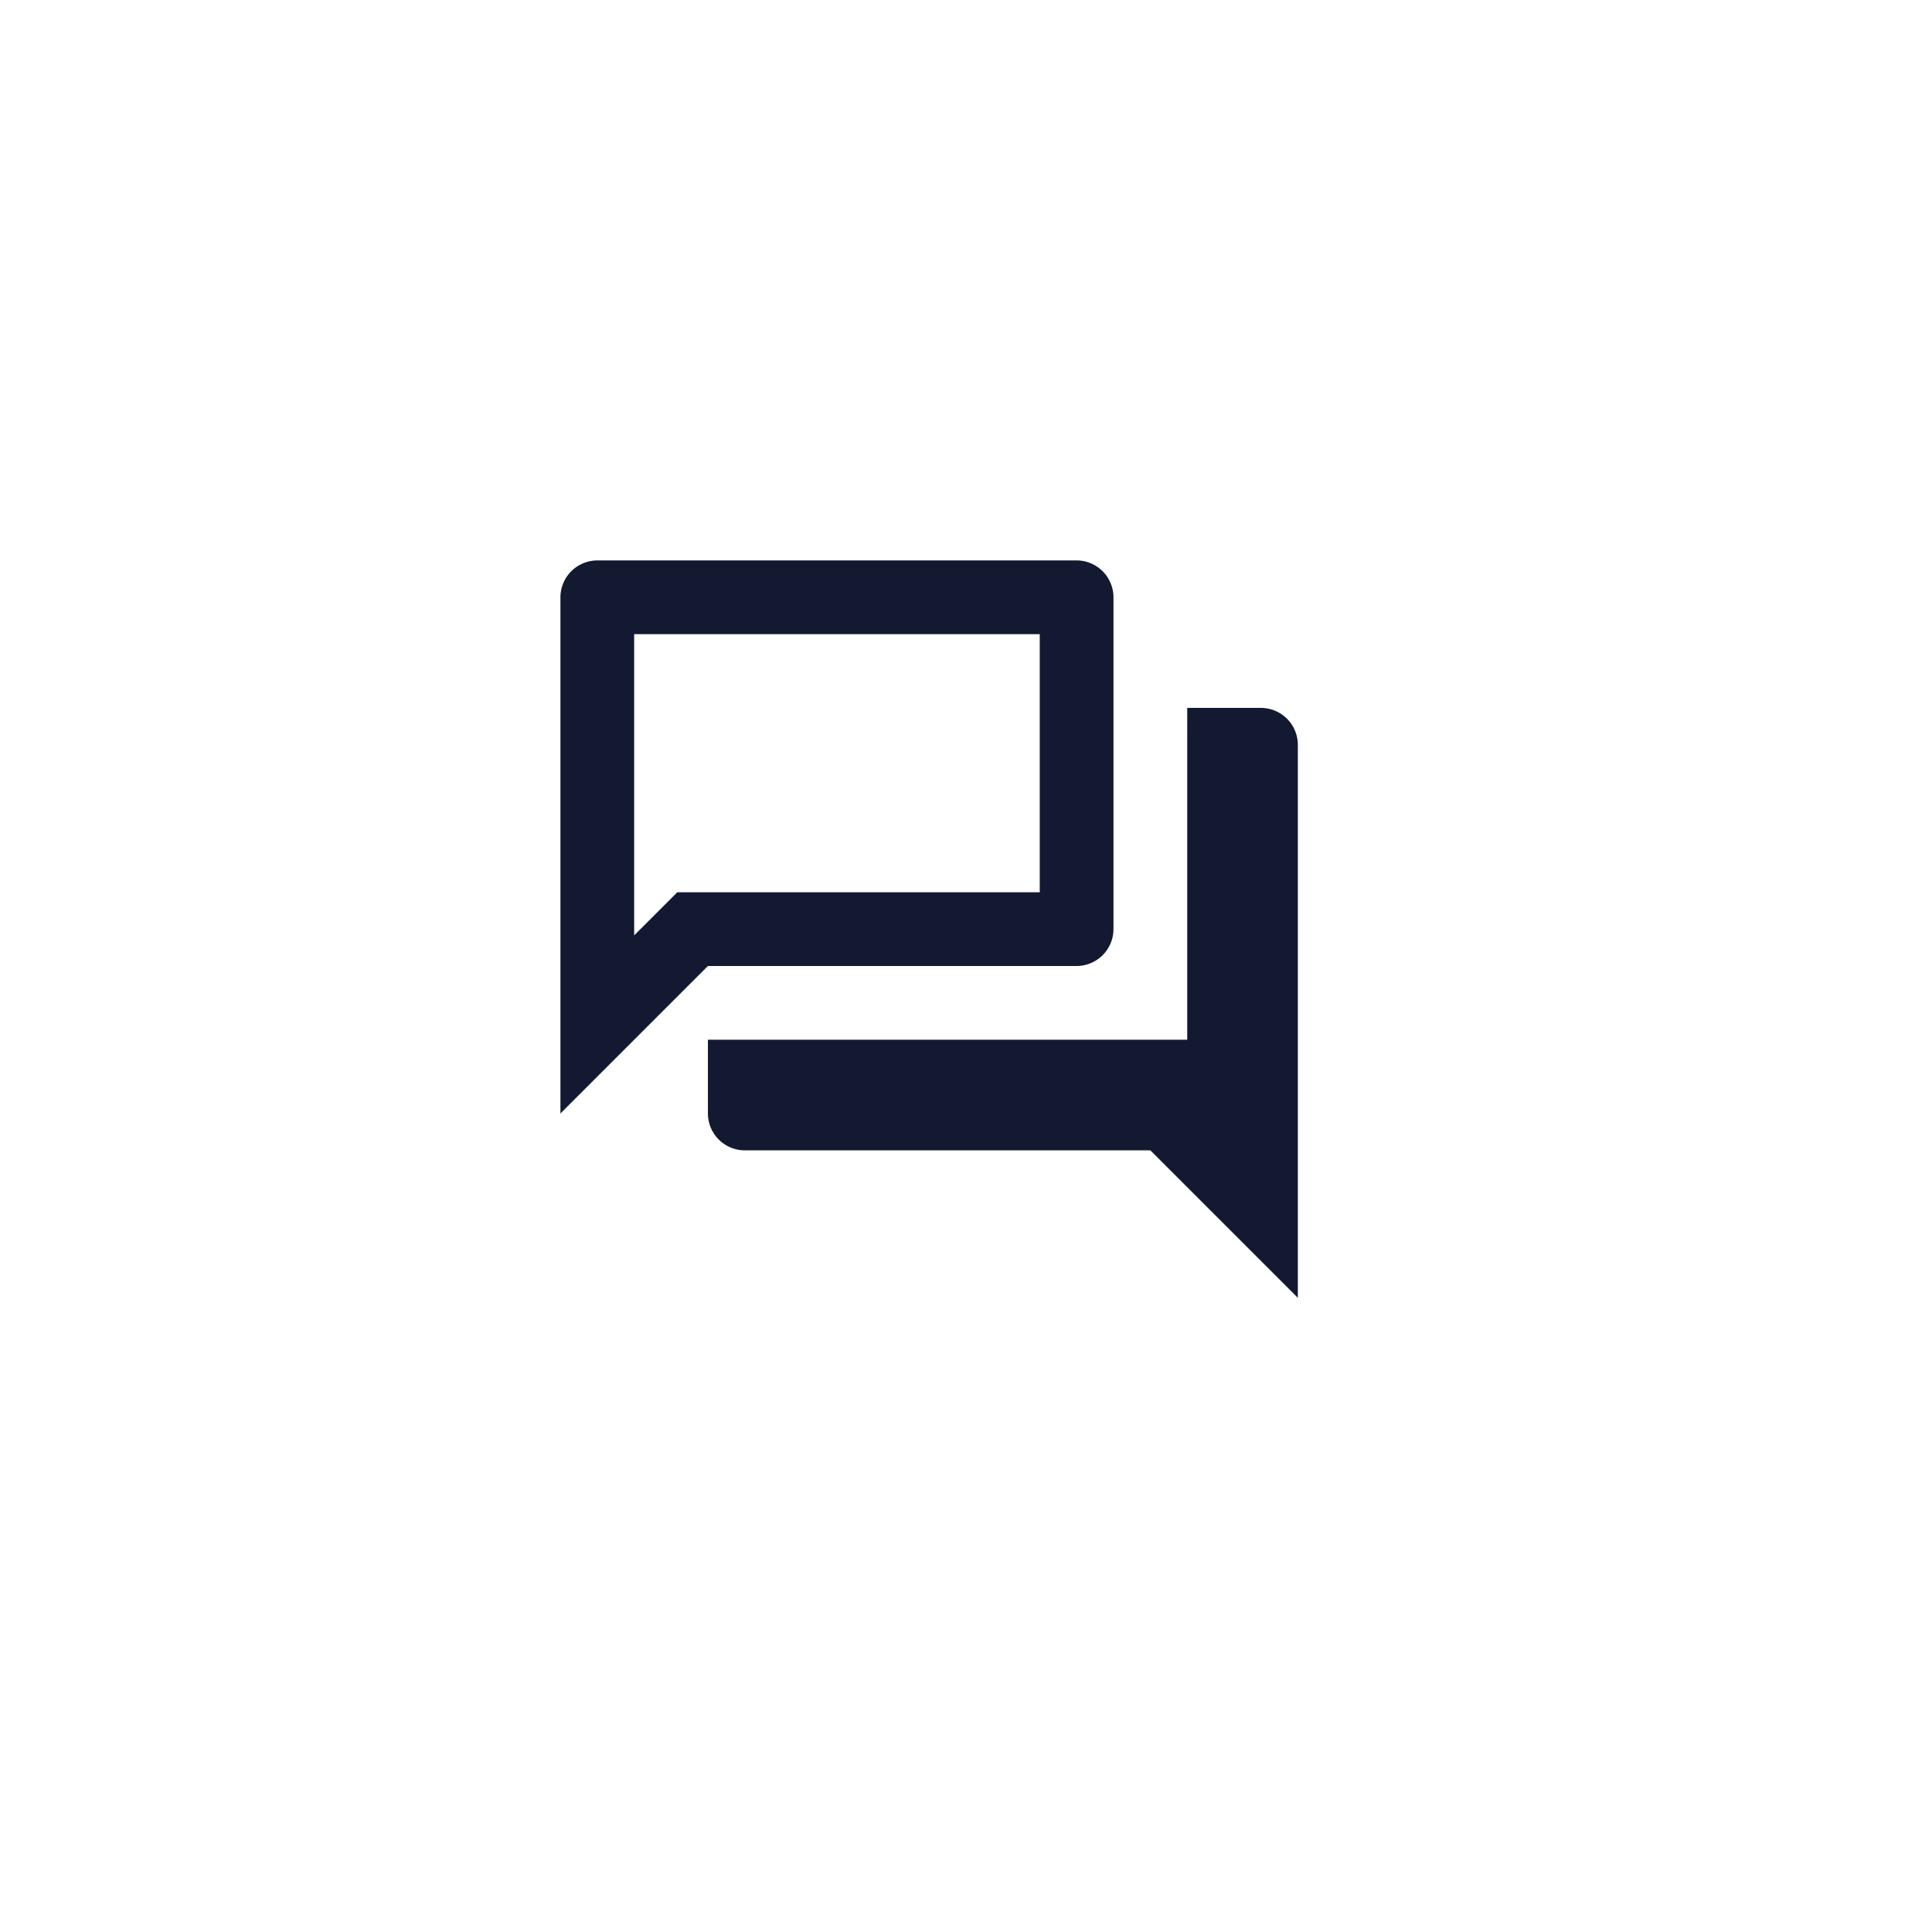 <svg xmlns="http://www.w3.org/2000/svg" xmlns:xlink="http://www.w3.org/1999/xlink" width="131" height="131" viewBox="0 0 131 131">
  <defs>
    <filter id="Rectangle_1140" x="0" y="0" width="131" height="131" filterUnits="userSpaceOnUse">
      <feOffset dx="3" dy="3" input="SourceAlpha"/>
      <feGaussianBlur stdDeviation="3" result="blur"/>
      <feFlood flood-color="#dfdfdf" flood-opacity="0.161"/>
      <feComposite operator="in" in2="blur"/>
      <feComposite in="SourceGraphic"/>
    </filter>
  </defs>
  <g id="Component_7_5" data-name="Component 7 – 5" transform="translate(6 6)">
    <g transform="matrix(1, 0, 0, 1, -6, -6)" filter="url(#Rectangle_1140)">
      <rect id="Rectangle_1140-2" data-name="Rectangle 1140" width="113" height="113" rx="15" transform="translate(6 6)" fill="#fff"/>
    </g>
    <g id="question_answer_black_48dp" transform="translate(27 27)">
      <path id="Path_253" data-name="Path 253" d="M0,0H60V60H0Z" fill="none"/>
      <path id="Path_254" data-name="Path 254" d="M34.5,7V24.5H9.925L8.45,25.975,7,27.425V7H34.5M37,2H4.5A2.507,2.507,0,0,0,2,4.5v35l10-10H37A2.507,2.507,0,0,0,39.5,27V4.5A2.507,2.507,0,0,0,37,2ZM49.5,12h-5V34.5H12v5A2.507,2.507,0,0,0,14.5,42H42L52,52V14.5A2.507,2.507,0,0,0,49.5,12Z" transform="translate(3 3)" fill="#131931"/>
    </g>
  </g>
</svg>
